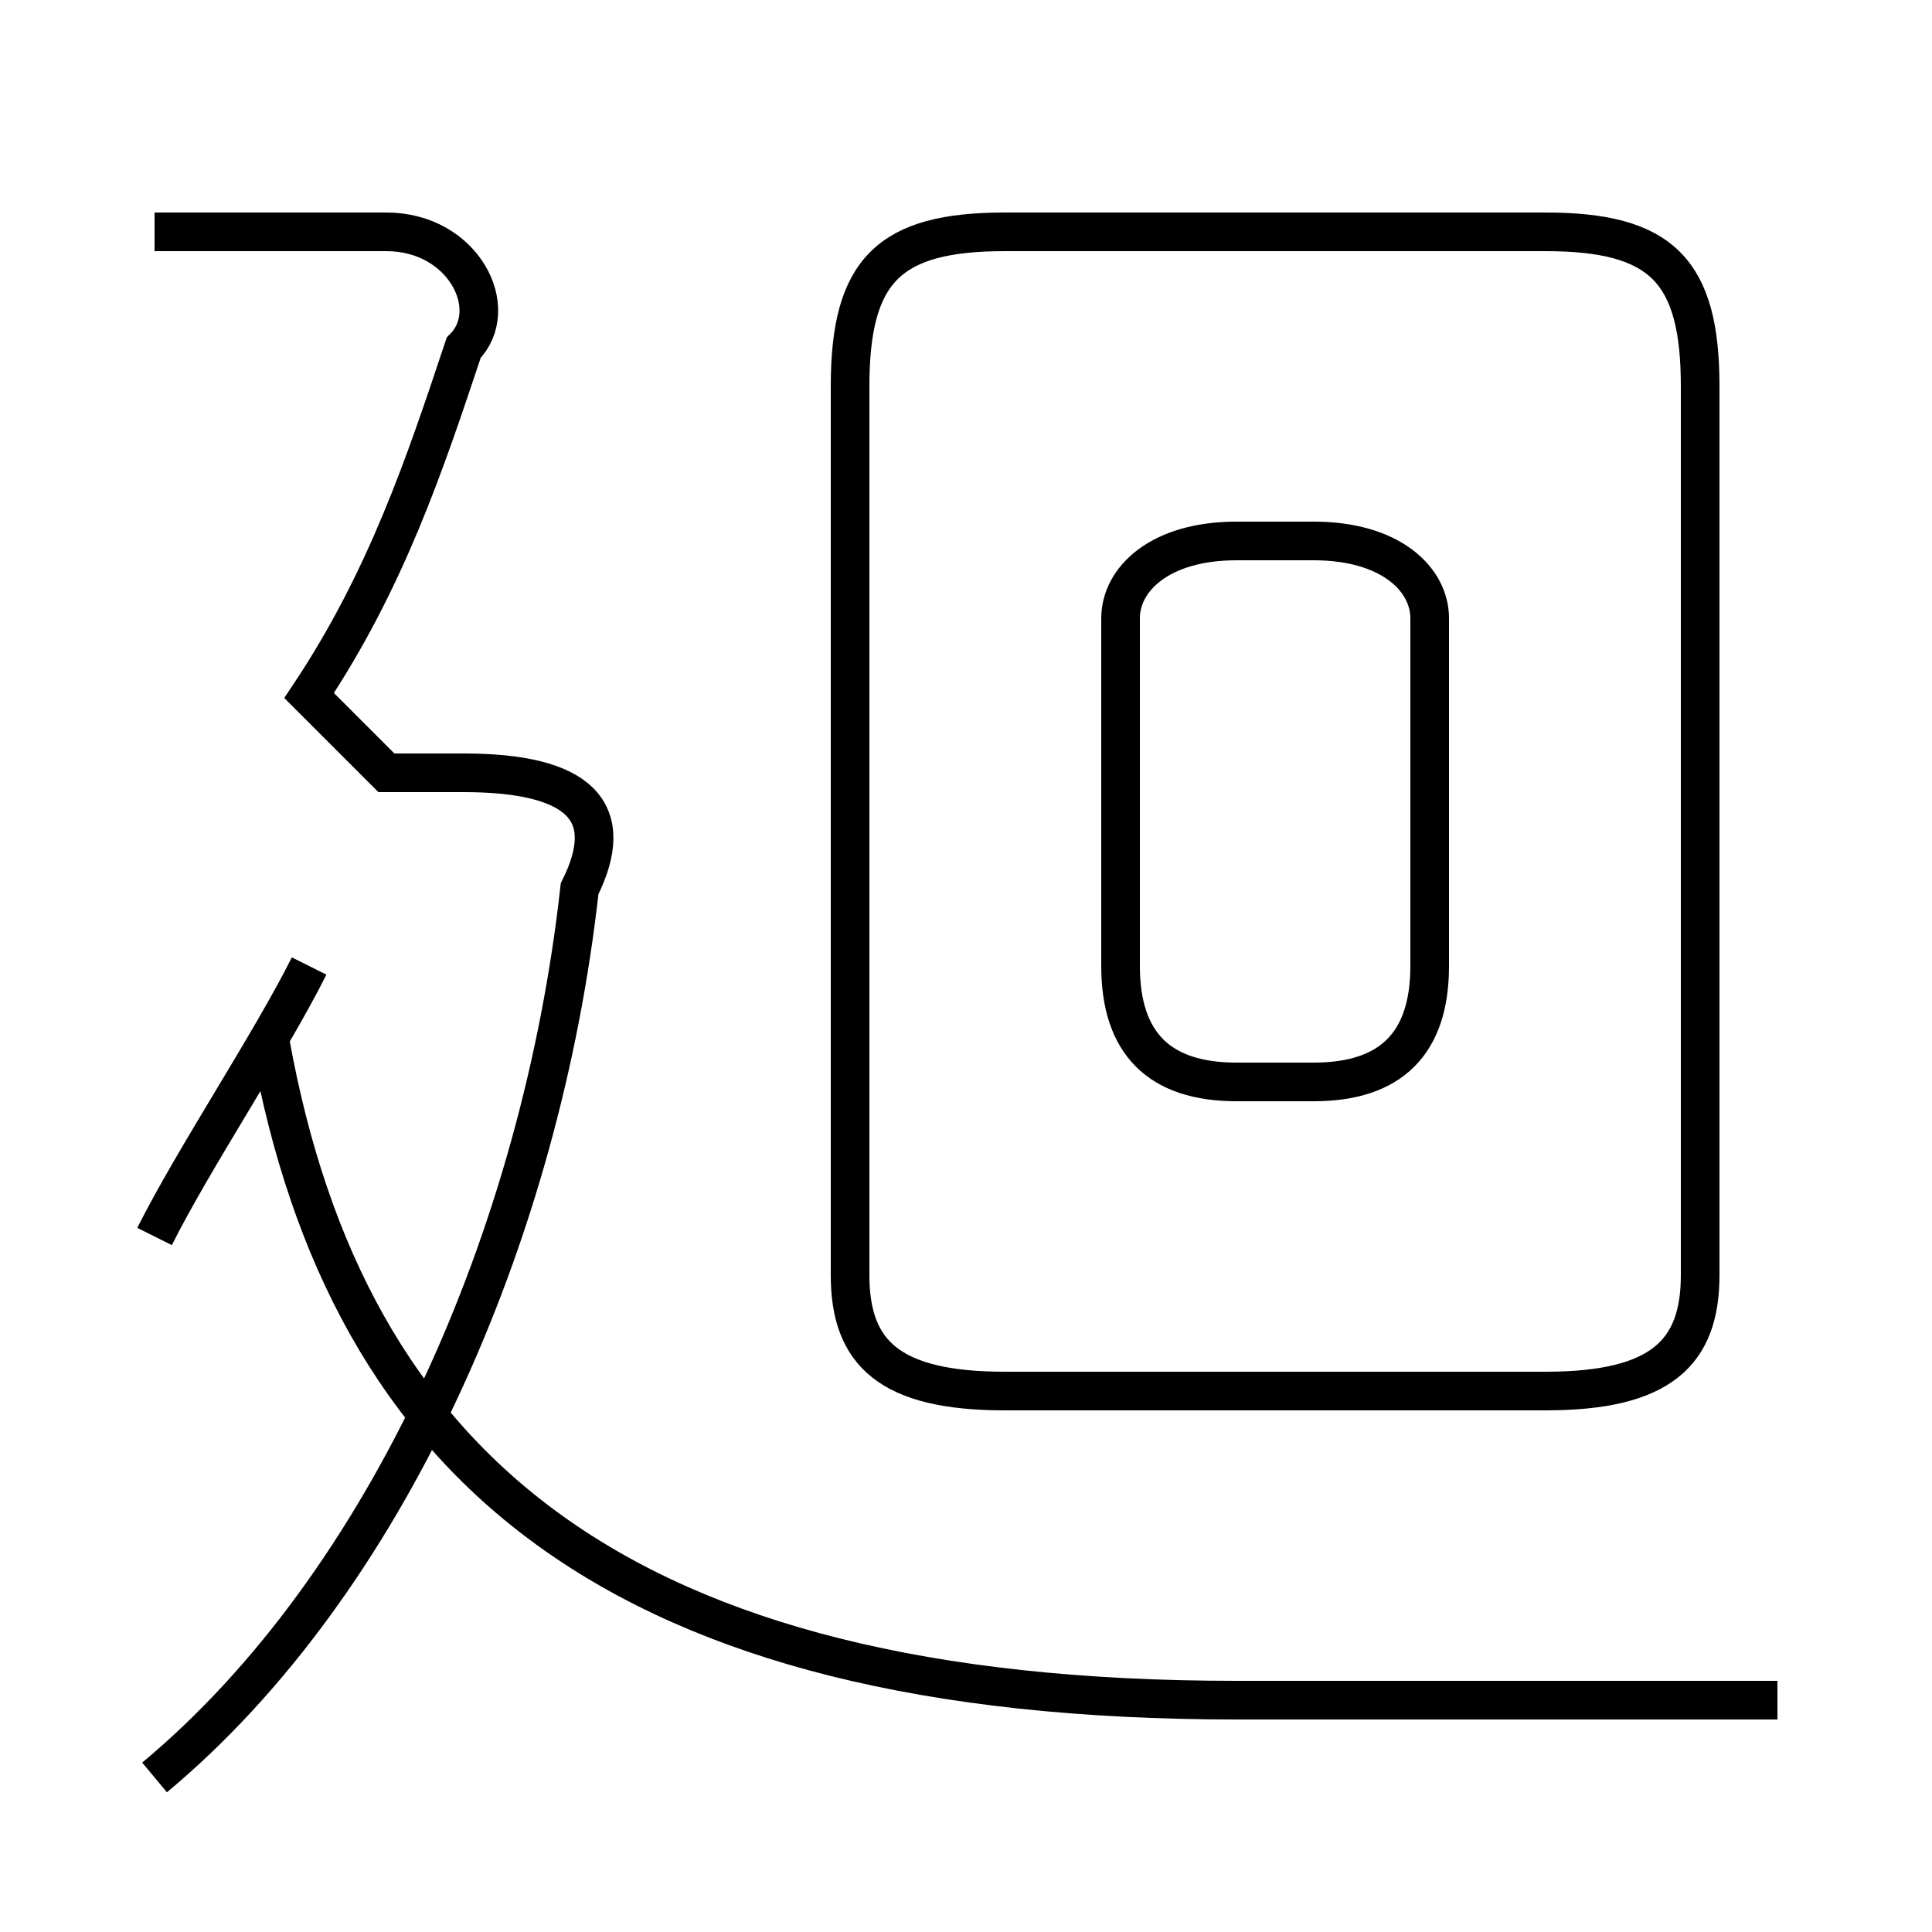 <?xml version='1.0' encoding='utf8'?>
<svg viewBox="0.0 -6.0 50.0 50.0" version="1.1" xmlns="http://www.w3.org/2000/svg">
<rect x="0.0" y="-6.0" width="50.0" height="50.0" fill="#808080" stroke="none"/>
<rect x="-1000" y="-1000" width="2000" height="2000" stroke="white" fill="white"/>
<g style="fill:white;stroke:#000000;  stroke-width:1">
<path d="M 46 0 C 42 0 38 0 32 0 C 16 0 9 -6 7 -17 M 4 -12 C 5 -14 7 -17 8 -19 M 4 2 C 10 -3 14 -12 15 -21 C 16 -23 15 -24 12 -24 L 10 -24 L 8 -26 C 10 -29 11 -32 12 -35 C 13 -36 12 -38 10 -38 L 4 -38 M 26 -8 L 40 -8 C 43 -8 44 -9 44 -11 L 44 -34 C 44 -37 43 -38 40 -38 L 26 -38 C 23 -38 22 -37 22 -34 L 22 -11 C 22 -9 23 -8 26 -8 Z M 34 -16 L 32 -16 C 30 -16 29 -17 29 -19 L 29 -28 C 29 -29 30 -30 32 -30 L 34 -30 C 36 -30 37 -29 37 -28 L 37 -19 C 37 -17 36 -16 34 -16 Z" transform="translate(0.0 38.0)" />
</g>
</svg>